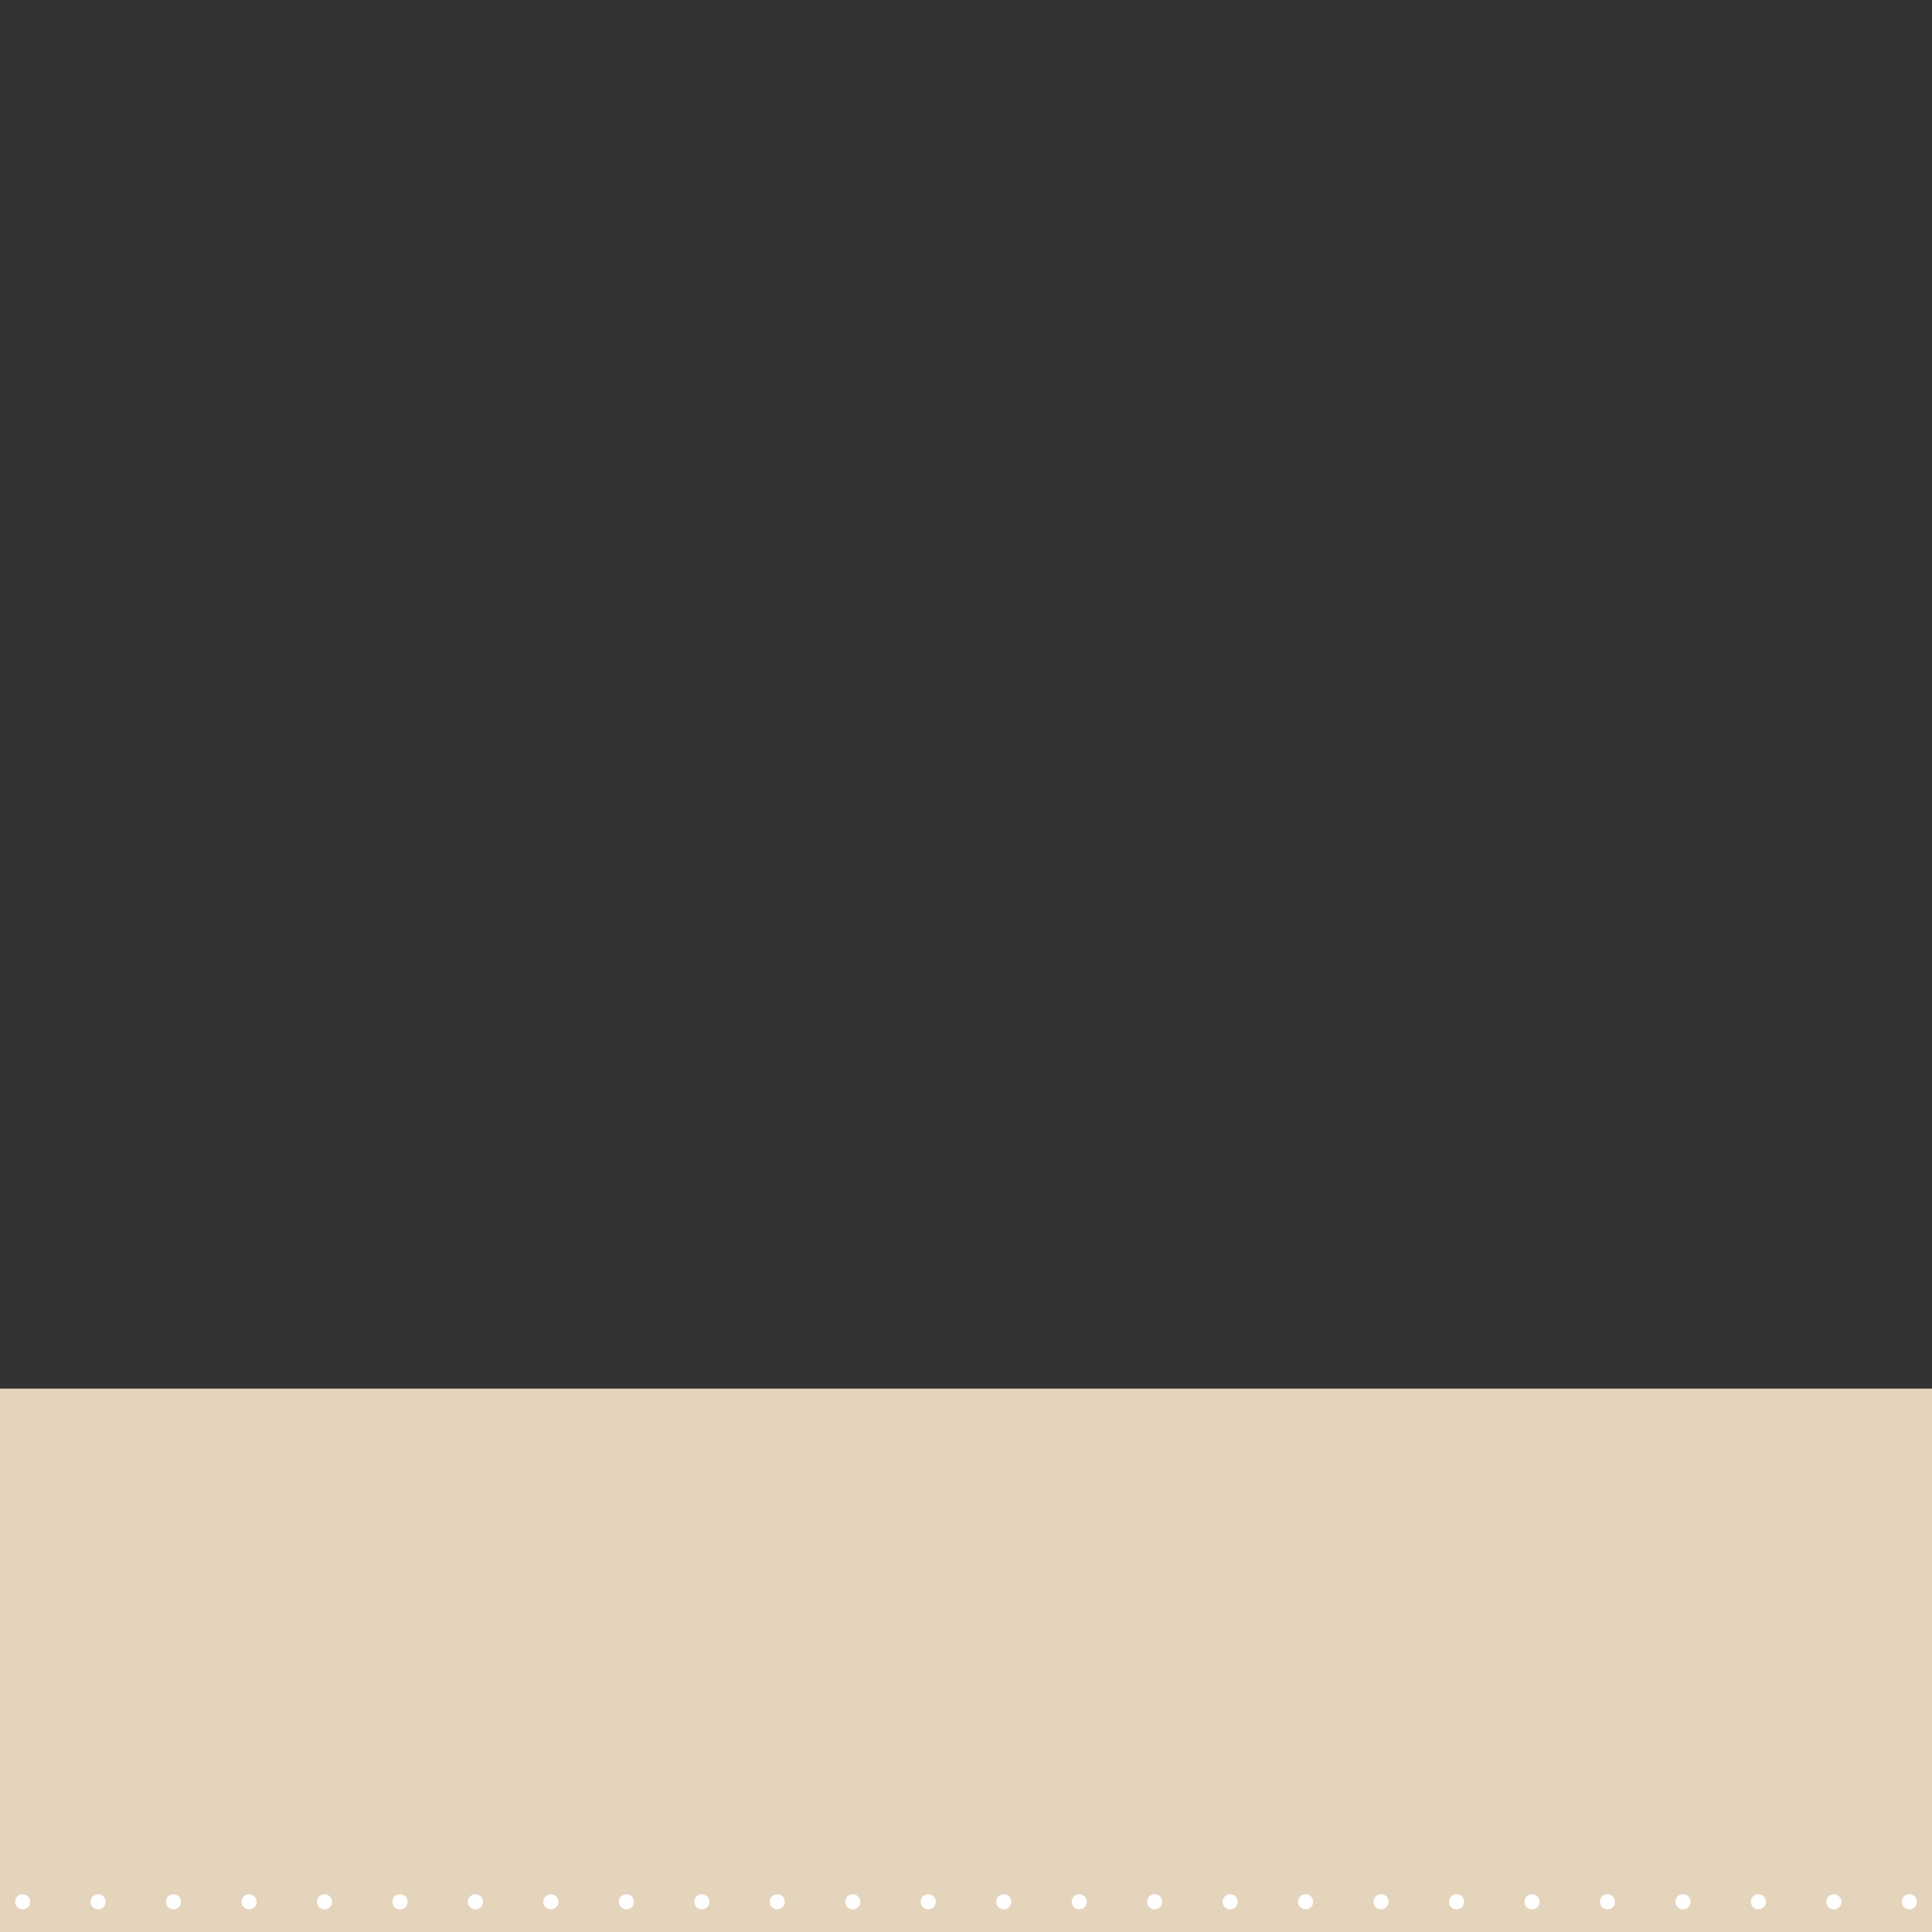 <?xml version="1.0" encoding="UTF-8" standalone="no"?>
<!-- Created with Inkscape (http://www.inkscape.org/) -->

<svg
   xmlns:dc="http://purl.org/dc/elements/1.1/"
   xmlns:cc="http://creativecommons.org/ns#"
   xmlns:rdf="http://www.w3.org/1999/02/22-rdf-syntax-ns#"
   xmlns:svg="http://www.w3.org/2000/svg"
   xmlns="http://www.w3.org/2000/svg"
   xmlns:sodipodi="http://sodipodi.sourceforge.net/DTD/sodipodi-0.dtd"
   xmlns:inkscape="http://www.inkscape.org/namespaces/inkscape"
   width="512"
   height="512"
   id="svg2"
   version="1.1"
   inkscape:version="0.48.5 r10040"
   sodipodi:docname="interior.svg"
   inkscape:export-filename="/home/forest/projects/fgfs/pa28-181/Models/textures/interior/interior.png"
   inkscape:export-xdpi="90"
   inkscape:export-ydpi="90">
  <rect width="100%" height="100%" fill="#333333" stroke="none"/>
  <defs
     id="defs4" />
  <sodipodi:namedview
     id="base"
     pagecolor="#ffffff"
     bordercolor="#666666"
     borderopacity="1.0"
     inkscape:pageopacity="0.0"
     inkscape:pageshadow="2"
     inkscape:zoom="3.2792077"
     inkscape:cx="359.79734"
     inkscape:cy="31.659311"
     inkscape:document-units="px"
     inkscape:current-layer="layer1"
     showgrid="true"
     showguides="true"
     inkscape:guide-bbox="true">
    <inkscape:grid
       type="xygrid"
       id="grid2985"
       empspacing="4"
       visible="true"
       enabled="true"
       snapvisiblegridlinesonly="true" />
    <sodipodi:guide
       orientation="0,1"
       position="24,16"
       id="guide3757" />
  </sodipodi:namedview>
  <g
     inkscape:label="Layer 1"
     inkscape:groupmode="layer"
     id="layer1"
     transform="translate(0,-540.362)">
    <rect
       style="fill:#e3d4bb;fill-opacity:1;stroke:none"
       id="rect2987"
       width="512"
       height="144"
       x="0"
       y="368"
       transform="translate(0,540.362)" />
    <path
       sodipodi:type="arc"
       style="fill:#ffffff;fill-opacity:1;stroke:none"
       id="path3759"
       sodipodi:cx="8"
       sodipodi:cy="504"
       sodipodi:rx="2"
       sodipodi:ry="2"
       d="m 10,504 a 2,2 0 1 1 -4,0 2,2 0 1 1 4,0 z"
       transform="translate(-2,540.362)" />
    <path
       transform="translate(18,540.362)"
       d="m 10,504 a 2,2 0 1 1 -4,0 2,2 0 1 1 4,0 z"
       sodipodi:ry="2"
       sodipodi:rx="2"
       sodipodi:cy="504"
       sodipodi:cx="8"
       id="path3761"
       style="fill:#ffffff;fill-opacity:1;stroke:none"
       sodipodi:type="arc" />
    <path
       transform="translate(38,540.362)"
       d="m 10,504 a 2,2 0 1 1 -4,0 2,2 0 1 1 4,0 z"
       sodipodi:ry="2"
       sodipodi:rx="2"
       sodipodi:cy="504"
       sodipodi:cx="8"
       id="path3763"
       style="fill:#ffffff;fill-opacity:1;stroke:none"
       sodipodi:type="arc" />
    <path
       sodipodi:type="arc"
       style="fill:#ffffff;fill-opacity:1;stroke:none"
       id="path3765"
       sodipodi:cx="8"
       sodipodi:cy="504"
       sodipodi:rx="2"
       sodipodi:ry="2"
       d="m 10,504 a 2,2 0 1 1 -4,0 2,2 0 1 1 4,0 z"
       transform="translate(58,540.362)" />
    <path
       transform="translate(78,540.362)"
       d="m 10,504 a 2,2 0 1 1 -4,0 2,2 0 1 1 4,0 z"
       sodipodi:ry="2"
       sodipodi:rx="2"
       sodipodi:cy="504"
       sodipodi:cx="8"
       id="path3767"
       style="fill:#ffffff;fill-opacity:1;stroke:none"
       sodipodi:type="arc" />
    <path
       sodipodi:type="arc"
       style="fill:#ffffff;fill-opacity:1;stroke:none"
       id="path3769"
       sodipodi:cx="8"
       sodipodi:cy="504"
       sodipodi:rx="2"
       sodipodi:ry="2"
       d="m 10,504 a 2,2 0 1 1 -4,0 2,2 0 1 1 4,0 z"
       transform="translate(98,540.362)" />
    <path
       sodipodi:type="arc"
       style="fill:#ffffff;fill-opacity:1;stroke:none"
       id="path3771"
       sodipodi:cx="8"
       sodipodi:cy="504"
       sodipodi:rx="2"
       sodipodi:ry="2"
       d="m 10,504 a 2,2 0 1 1 -4,0 2,2 0 1 1 4,0 z"
       transform="translate(118,540.362)" />
    <path
       transform="translate(138,540.362)"
       d="m 10,504 a 2,2 0 1 1 -4,0 2,2 0 1 1 4,0 z"
       sodipodi:ry="2"
       sodipodi:rx="2"
       sodipodi:cy="504"
       sodipodi:cx="8"
       id="path3773"
       style="fill:#ffffff;fill-opacity:1;stroke:none"
       sodipodi:type="arc" />
    <path
       sodipodi:type="arc"
       style="fill:#ffffff;fill-opacity:1;stroke:none"
       id="path3775"
       sodipodi:cx="8"
       sodipodi:cy="504"
       sodipodi:rx="2"
       sodipodi:ry="2"
       d="m 10,504 a 2,2 0 1 1 -4,0 2,2 0 1 1 4,0 z"
       transform="translate(158,540.362)" />
    <path
       transform="translate(178,540.362)"
       d="m 10,504 a 2,2 0 1 1 -4,0 2,2 0 1 1 4,0 z"
       sodipodi:ry="2"
       sodipodi:rx="2"
       sodipodi:cy="504"
       sodipodi:cx="8"
       id="path3777"
       style="fill:#ffffff;fill-opacity:1;stroke:none"
       sodipodi:type="arc" />
    <path
       transform="translate(198,540.362)"
       d="m 10,504 a 2,2 0 1 1 -4,0 2,2 0 1 1 4,0 z"
       sodipodi:ry="2"
       sodipodi:rx="2"
       sodipodi:cy="504"
       sodipodi:cx="8"
       id="path3779"
       style="fill:#ffffff;fill-opacity:1;stroke:none"
       sodipodi:type="arc" />
    <path
       sodipodi:type="arc"
       style="fill:#ffffff;fill-opacity:1;stroke:none"
       id="path3781"
       sodipodi:cx="8"
       sodipodi:cy="504"
       sodipodi:rx="2"
       sodipodi:ry="2"
       d="m 10,504 a 2,2 0 1 1 -4,0 2,2 0 1 1 4,0 z"
       transform="translate(218,540.362)" />
    <path
       transform="translate(238,540.362)"
       d="m 10,504 a 2,2 0 1 1 -4,0 2,2 0 1 1 4,0 z"
       sodipodi:ry="2"
       sodipodi:rx="2"
       sodipodi:cy="504"
       sodipodi:cx="8"
       id="path3783"
       style="fill:#ffffff;fill-opacity:1;stroke:none"
       sodipodi:type="arc" />
    <path
       sodipodi:type="arc"
       style="fill:#ffffff;fill-opacity:1;stroke:none"
       id="path3785"
       sodipodi:cx="8"
       sodipodi:cy="504"
       sodipodi:rx="2"
       sodipodi:ry="2"
       d="m 10,504 a 2,2 0 1 1 -4,0 2,2 0 1 1 4,0 z"
       transform="translate(258,540.362)" />
    <path
       sodipodi:type="arc"
       style="fill:#ffffff;fill-opacity:1;stroke:none"
       id="path3787"
       sodipodi:cx="8"
       sodipodi:cy="504"
       sodipodi:rx="2"
       sodipodi:ry="2"
       d="m 10,504 a 2,2 0 1 1 -4,0 2,2 0 1 1 4,0 z"
       transform="translate(278,540.362)" />
    <path
       transform="translate(298,540.362)"
       d="m 10,504 a 2,2 0 1 1 -4,0 2,2 0 1 1 4,0 z"
       sodipodi:ry="2"
       sodipodi:rx="2"
       sodipodi:cy="504"
       sodipodi:cx="8"
       id="path3789"
       style="fill:#ffffff;fill-opacity:1;stroke:none"
       sodipodi:type="arc" />
    <path
       sodipodi:type="arc"
       style="fill:#ffffff;fill-opacity:1;stroke:none"
       id="path3791"
       sodipodi:cx="8"
       sodipodi:cy="504"
       sodipodi:rx="2"
       sodipodi:ry="2"
       d="m 10,504 a 2,2 0 1 1 -4,0 2,2 0 1 1 4,0 z"
       transform="translate(318,540.362)" />
    <path
       transform="translate(338,540.362)"
       d="m 10,504 a 2,2 0 1 1 -4,0 2,2 0 1 1 4,0 z"
       sodipodi:ry="2"
       sodipodi:rx="2"
       sodipodi:cy="504"
       sodipodi:cx="8"
       id="path3793"
       style="fill:#ffffff;fill-opacity:1;stroke:none"
       sodipodi:type="arc" />
    <path
       transform="translate(358,540.362)"
       d="m 10,504 a 2,2 0 1 1 -4,0 2,2 0 1 1 4,0 z"
       sodipodi:ry="2"
       sodipodi:rx="2"
       sodipodi:cy="504"
       sodipodi:cx="8"
       id="path3795"
       style="fill:#ffffff;fill-opacity:1;stroke:none"
       sodipodi:type="arc" />
    <path
       sodipodi:type="arc"
       style="fill:#ffffff;fill-opacity:1;stroke:none"
       id="path3797"
       sodipodi:cx="8"
       sodipodi:cy="504"
       sodipodi:rx="2"
       sodipodi:ry="2"
       d="m 10,504 a 2,2 0 1 1 -4,0 2,2 0 1 1 4,0 z"
       transform="translate(378,540.362)" />
    <path
       transform="translate(398,540.362)"
       d="m 10,504 a 2,2 0 1 1 -4,0 2,2 0 1 1 4,0 z"
       sodipodi:ry="2"
       sodipodi:rx="2"
       sodipodi:cy="504"
       sodipodi:cx="8"
       id="path3799"
       style="fill:#ffffff;fill-opacity:1;stroke:none"
       sodipodi:type="arc" />
    <path
       sodipodi:type="arc"
       style="fill:#ffffff;fill-opacity:1;stroke:none"
       id="path3801"
       sodipodi:cx="8"
       sodipodi:cy="504"
       sodipodi:rx="2"
       sodipodi:ry="2"
       d="m 10,504 a 2,2 0 1 1 -4,0 2,2 0 1 1 4,0 z"
       transform="translate(418,540.362)" />
    <path
       sodipodi:type="arc"
       style="fill:#ffffff;fill-opacity:1;stroke:none"
       id="path3803"
       sodipodi:cx="8"
       sodipodi:cy="504"
       sodipodi:rx="2"
       sodipodi:ry="2"
       d="m 10,504 a 2,2 0 1 1 -4,0 2,2 0 1 1 4,0 z"
       transform="translate(438,540.362)" />
    <path
       transform="translate(458,540.362)"
       d="m 10,504 a 2,2 0 1 1 -4,0 2,2 0 1 1 4,0 z"
       sodipodi:ry="2"
       sodipodi:rx="2"
       sodipodi:cy="504"
       sodipodi:cx="8"
       id="path3805"
       style="fill:#ffffff;fill-opacity:1;stroke:none"
       sodipodi:type="arc" />
    <path
       transform="translate(478,540.362)"
       d="m 10,504 a 2,2 0 1 1 -4,0 2,2 0 1 1 4,0 z"
       sodipodi:ry="2"
       sodipodi:rx="2"
       sodipodi:cy="504"
       sodipodi:cx="8"
       id="path3817"
       style="fill:#ffffff;fill-opacity:1;stroke:none"
       sodipodi:type="arc" />
    <path
       sodipodi:type="arc"
       style="fill:#ffffff;fill-opacity:1;stroke:none"
       id="path3819"
       sodipodi:cx="8"
       sodipodi:cy="504"
       sodipodi:rx="2"
       sodipodi:ry="2"
       d="m 10,504 a 2,2 0 1 1 -4,0 2,2 0 1 1 4,0 z"
       transform="translate(498,540.362)" />
  </g>
</svg>

